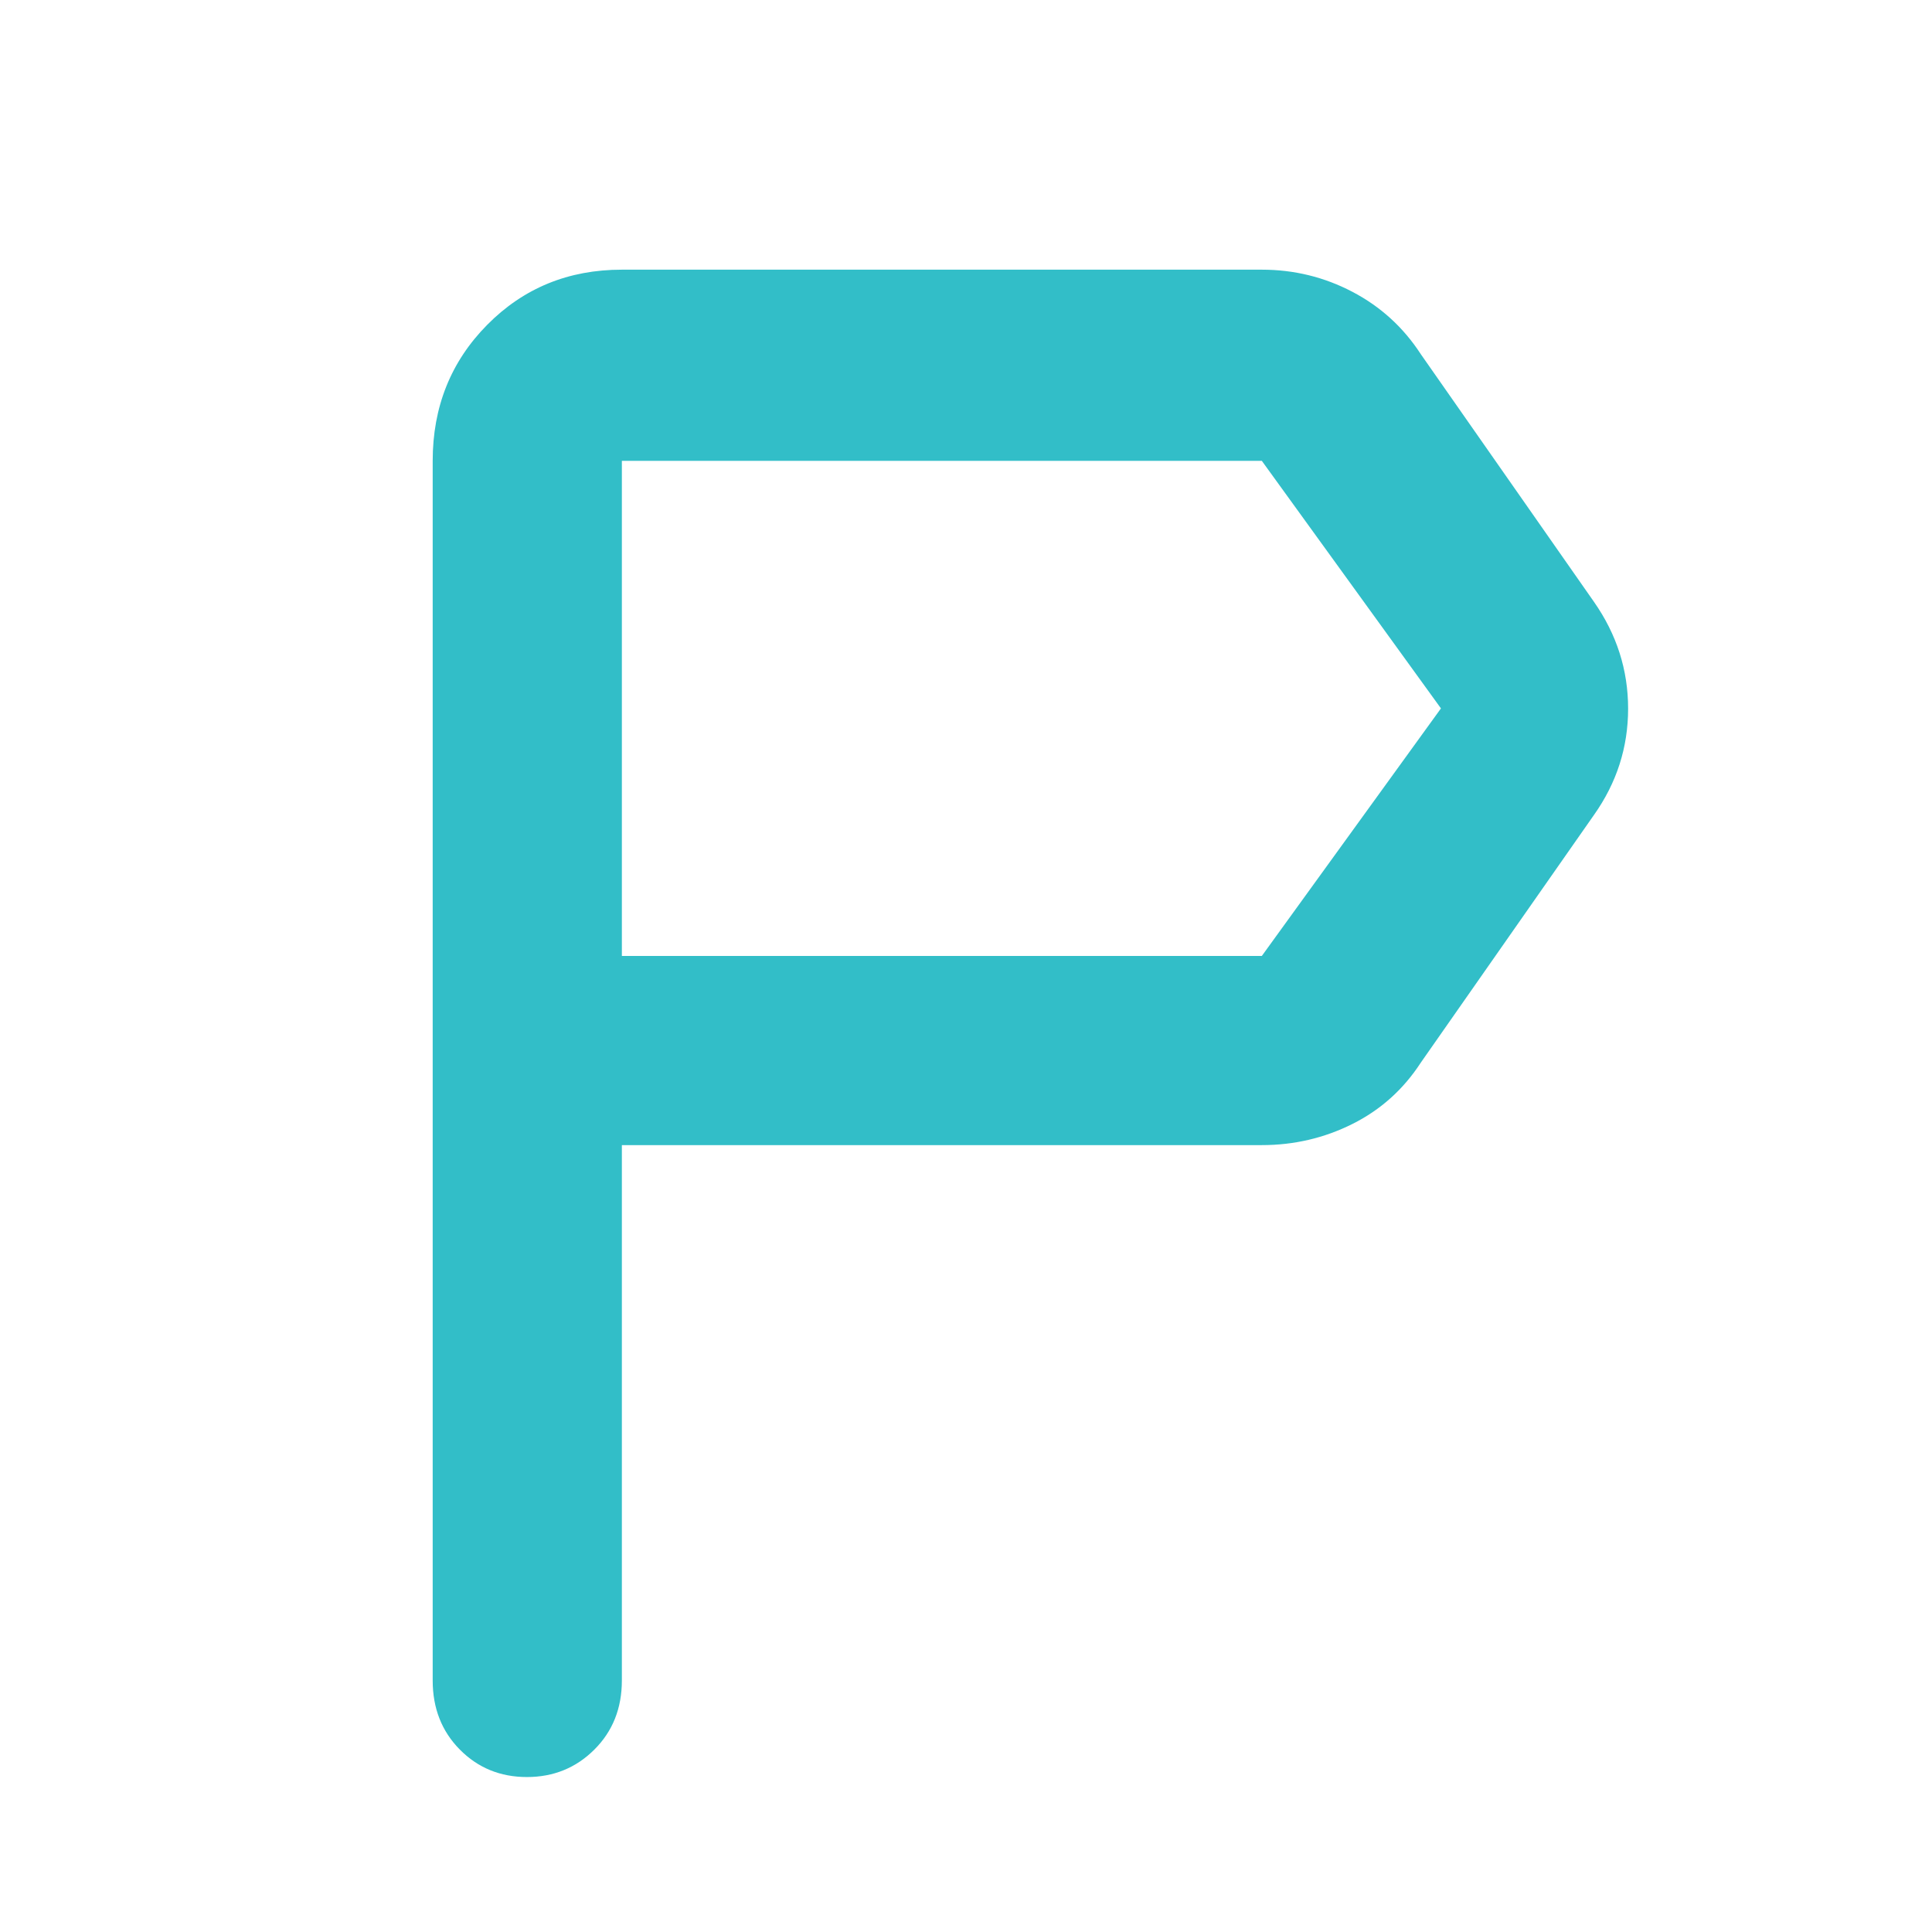 <svg xmlns="http://www.w3.org/2000/svg" height="48" viewBox="0 -960 960 960" width="48"><path fill="rgb(50, 190, 200)" d="M215-125v-606q0-40.21 27.1-67.61Q269.2-826 309-826h318q24 0 45 11t34 31l86 123q17 24.25 17 53.13Q809-579 792-555l-86 123q-13 20-34 30.5T627-391H309v266q0 20.75-13.68 34.37Q281.65-77 261.82-77 242-77 228.5-90.63 215-104.25 215-125Zm94-360h318l89-123-89-123H309v246Zm0 0v-246 246Z"/></svg>